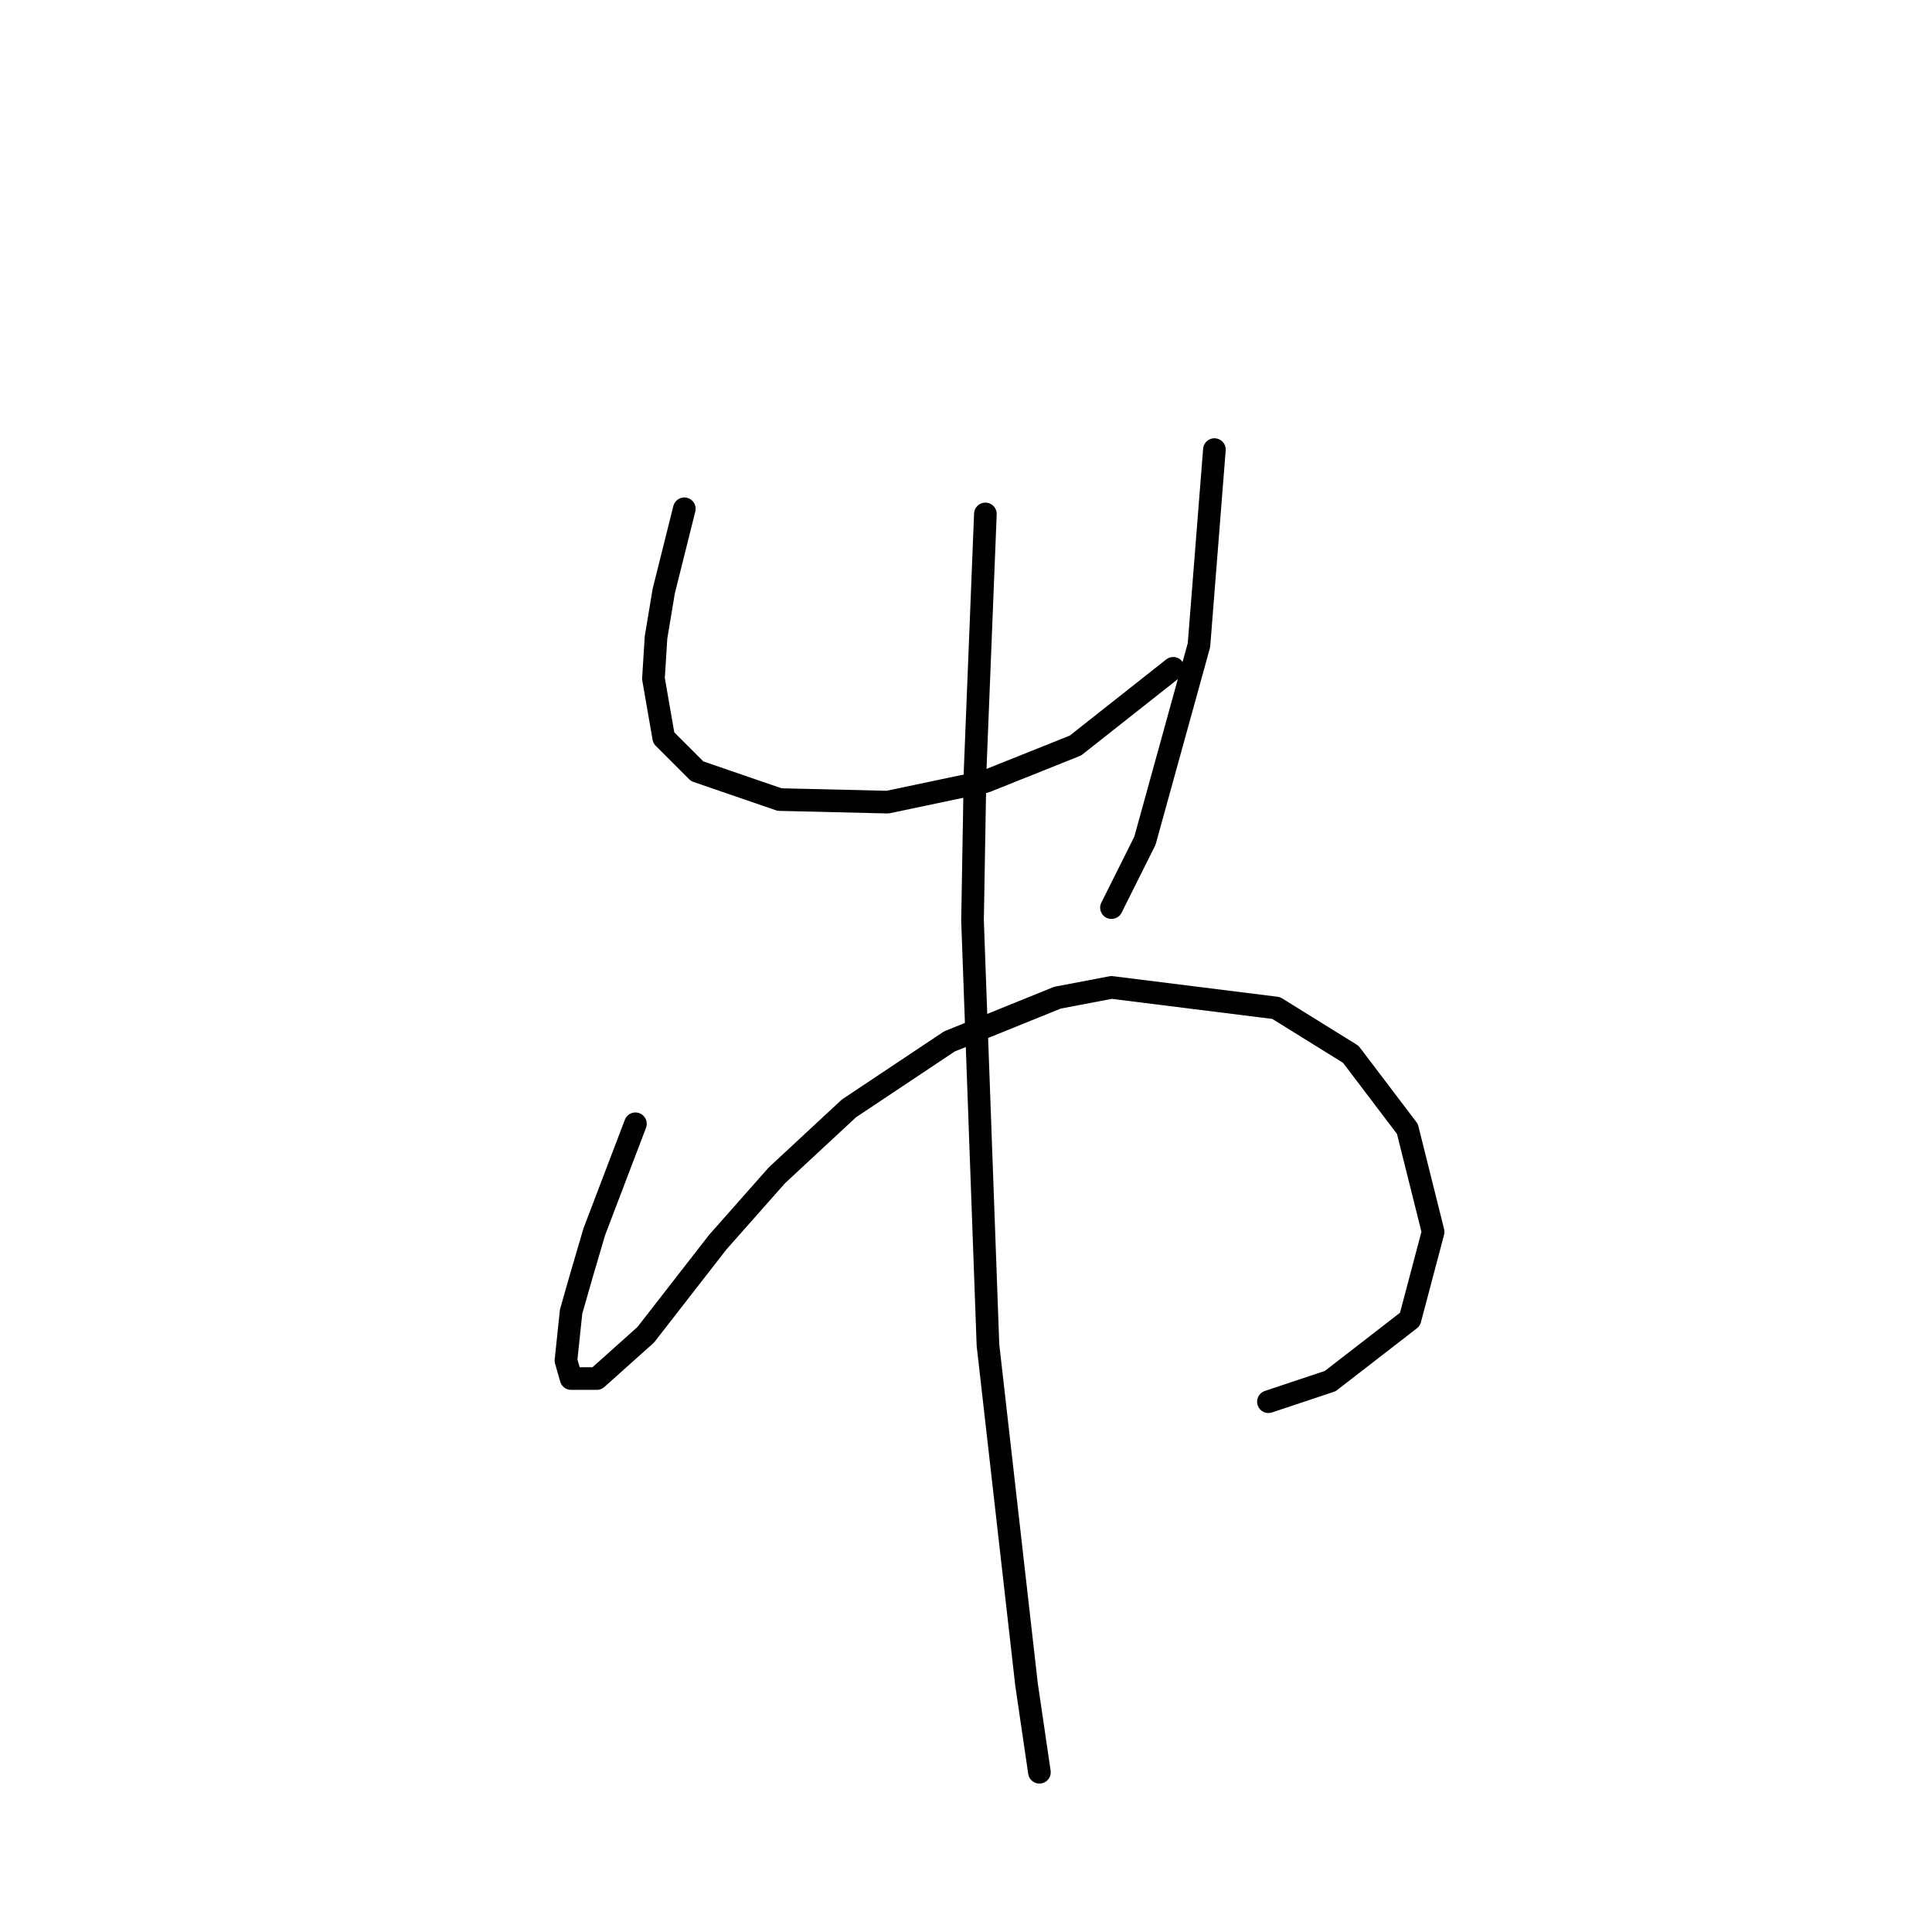 <?xml version="1.0" standalone="no"?>
    <svg width="256" height="256" xmlns="http://www.w3.org/2000/svg" version="1.1">
    <polyline stroke="black" stroke-width="3" stroke-linecap="round" fill="transparent" stroke-linejoin="round" points="90.676 67.417 89.312 72.872 87.948 78.328 86.926 84.465 86.585 89.92 87.948 97.763 92.381 102.195 103.292 105.946 117.612 106.287 130.569 103.559 142.503 98.786 155.46 88.557 155.46 88.557 " />
        <polyline stroke="black" stroke-width="3" stroke-linecap="round" fill="transparent" stroke-linejoin="round" points="160.915 59.574 159.892 72.531 158.869 85.488 151.709 111.401 147.276 120.266 147.276 120.266 " />
        <polyline stroke="black" stroke-width="3" stroke-linecap="round" fill="transparent" stroke-linejoin="round" points="84.198 148.907 81.47 156.068 78.742 163.228 77.038 169.024 75.674 173.798 74.992 180.276 75.674 182.663 79.083 182.663 85.562 176.867 95.109 164.592 102.951 155.727 112.498 146.862 125.796 137.997 140.116 132.2 147.276 130.836 169.098 133.564 178.986 139.701 186.487 149.589 189.897 163.228 186.828 174.821 176.258 183.004 168.075 185.732 168.075 185.732 " />
        <polyline stroke="black" stroke-width="3" stroke-linecap="round" fill="transparent" stroke-linejoin="round" points="130.569 68.099 129.887 85.147 129.205 102.195 128.864 121.971 130.91 178.23 136.025 223.238 137.729 234.831 137.729 234.831 " />
        </svg>